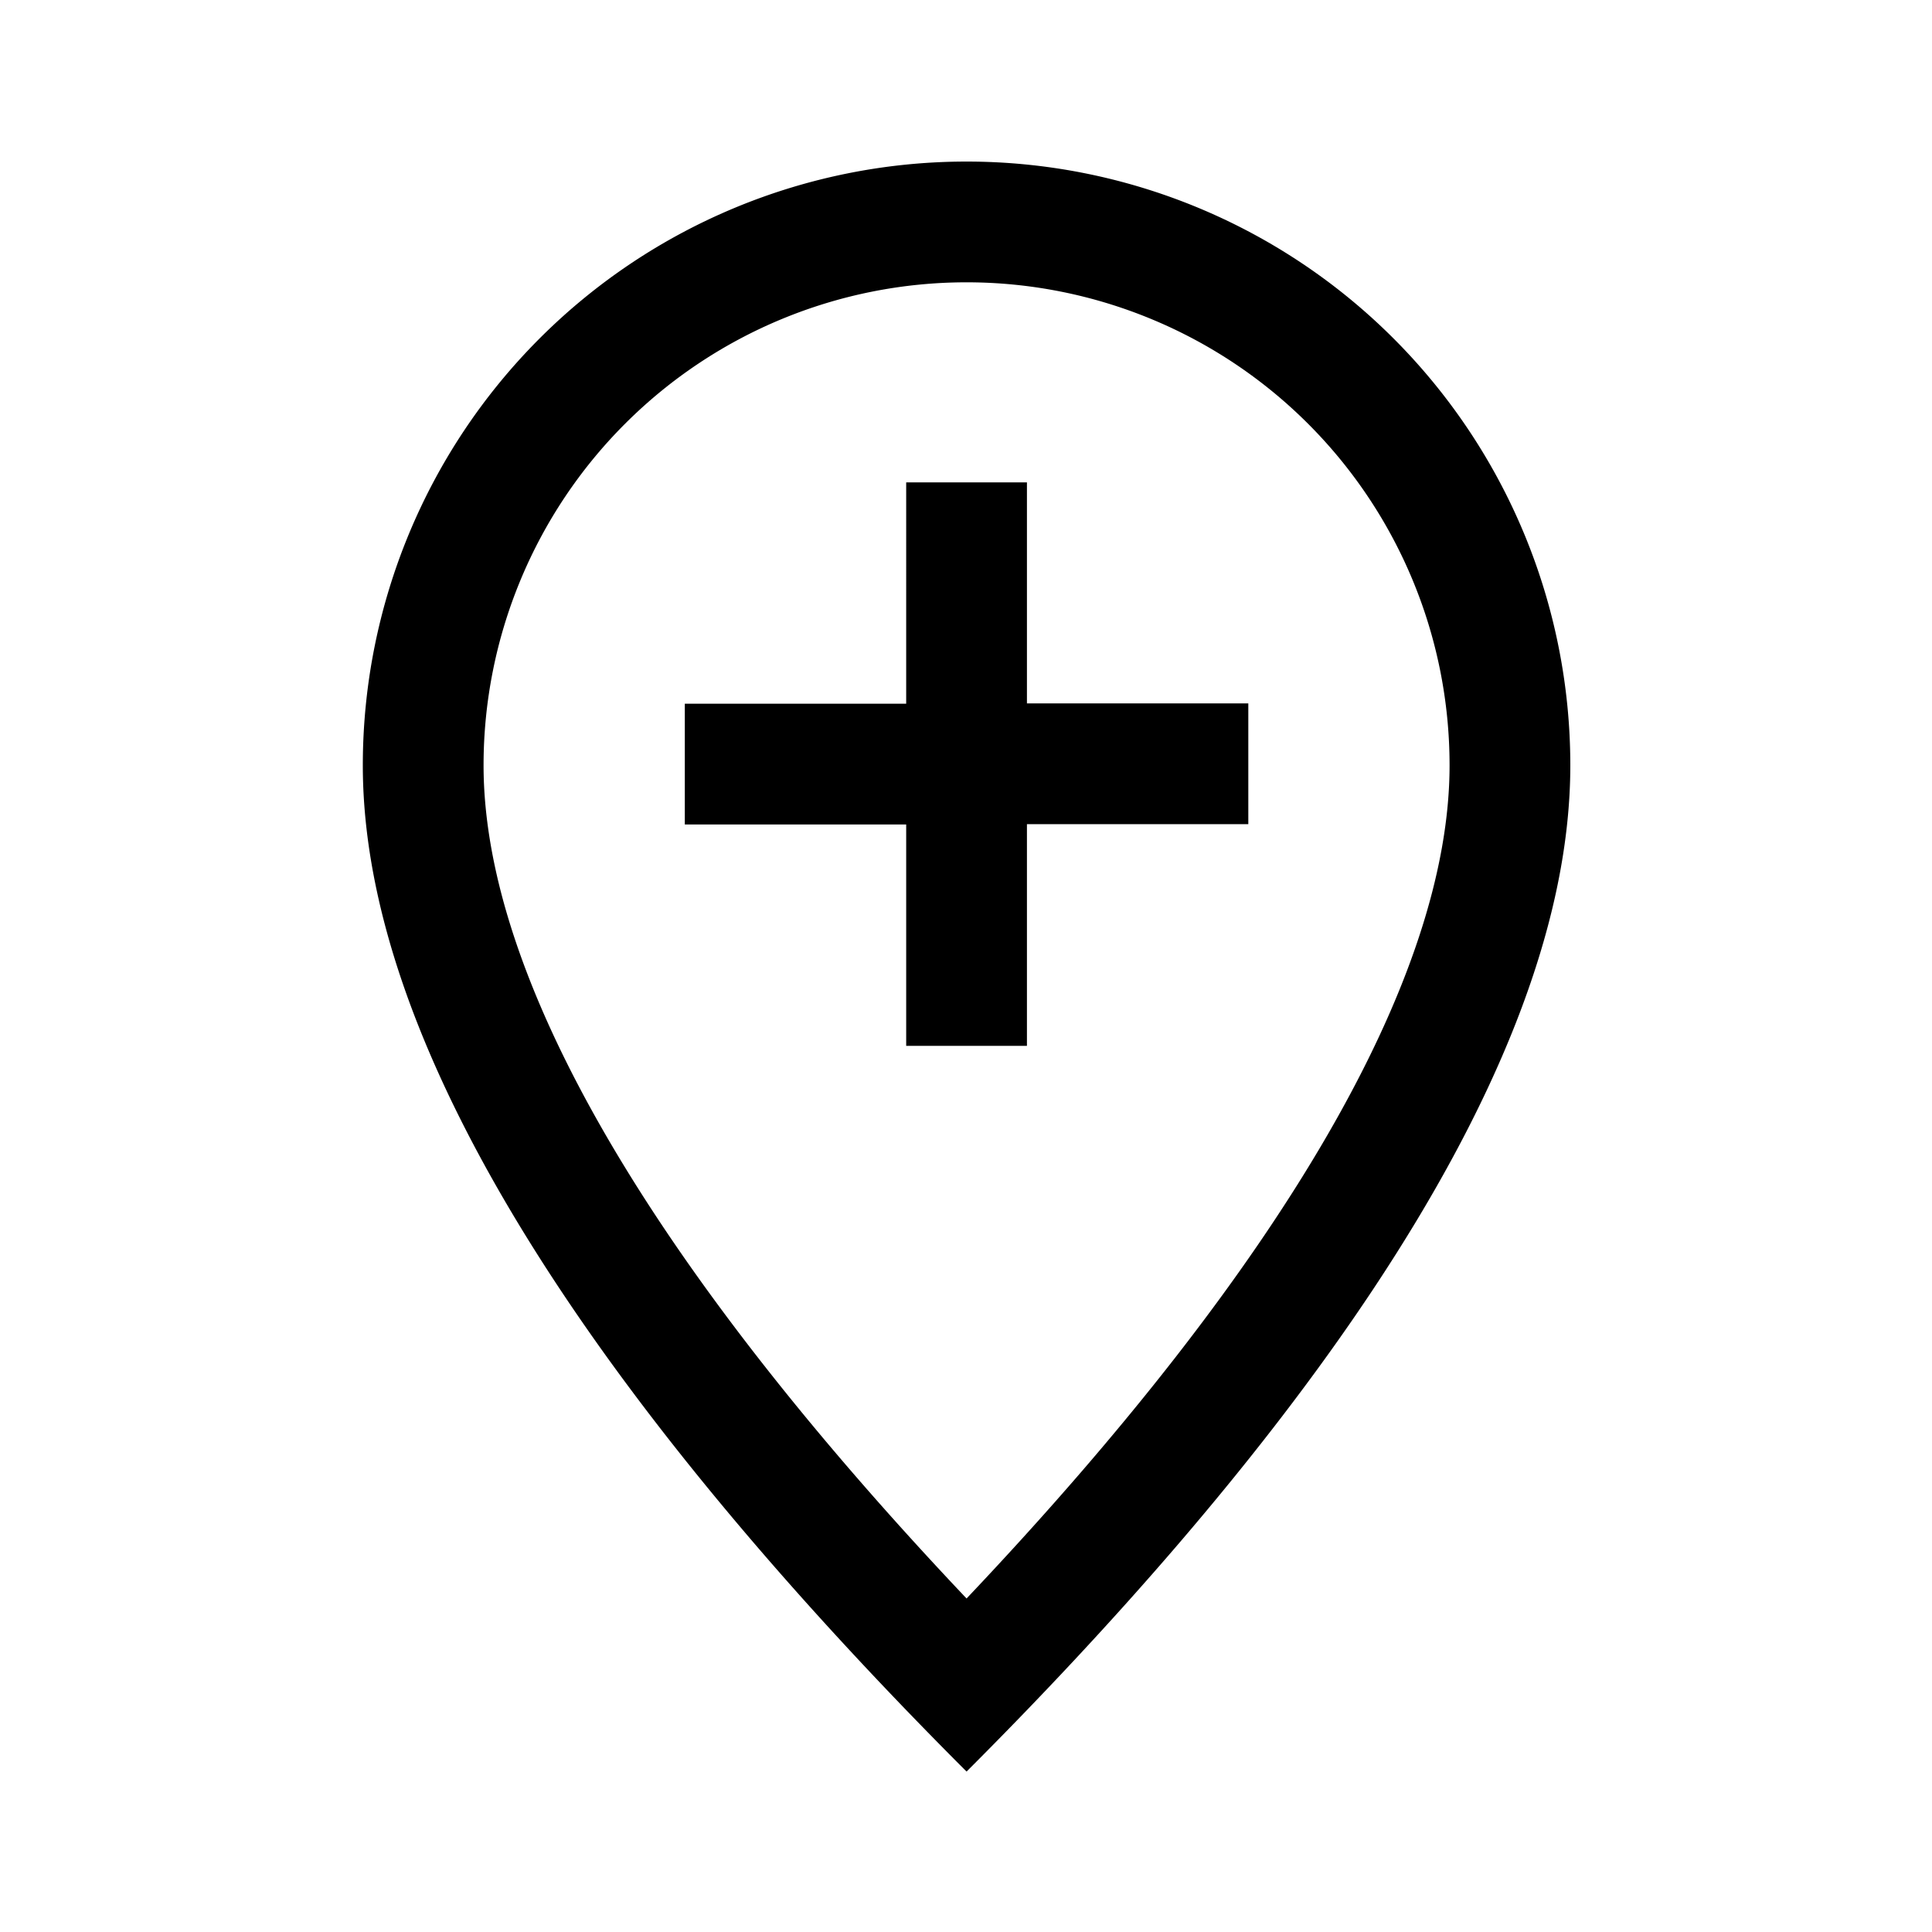 <svg xmlns="http://www.w3.org/2000/svg" viewBox="0 0 24 24"><path d="M12.007,2.007a7.5,7.5,0,0,0-7.5,7.5c0,4.142,4,9,7.5,12.5,3.5-3.5,7.5-8.358,7.5-12.5A7.5,7.5,0,0,0,12.007,2.007Zm-6,7.5a6,6,0,0,1,12,0c0,2.637-2.069,6.2-6,10.35C8.076,15.705,6.007,12.144,6.007,9.507Zm6.75-.769h2.75v1.5h-2.75v2.754h-1.5v-2.75H8.507v-1.5h2.75V5.992h1.5Z"/></svg>

